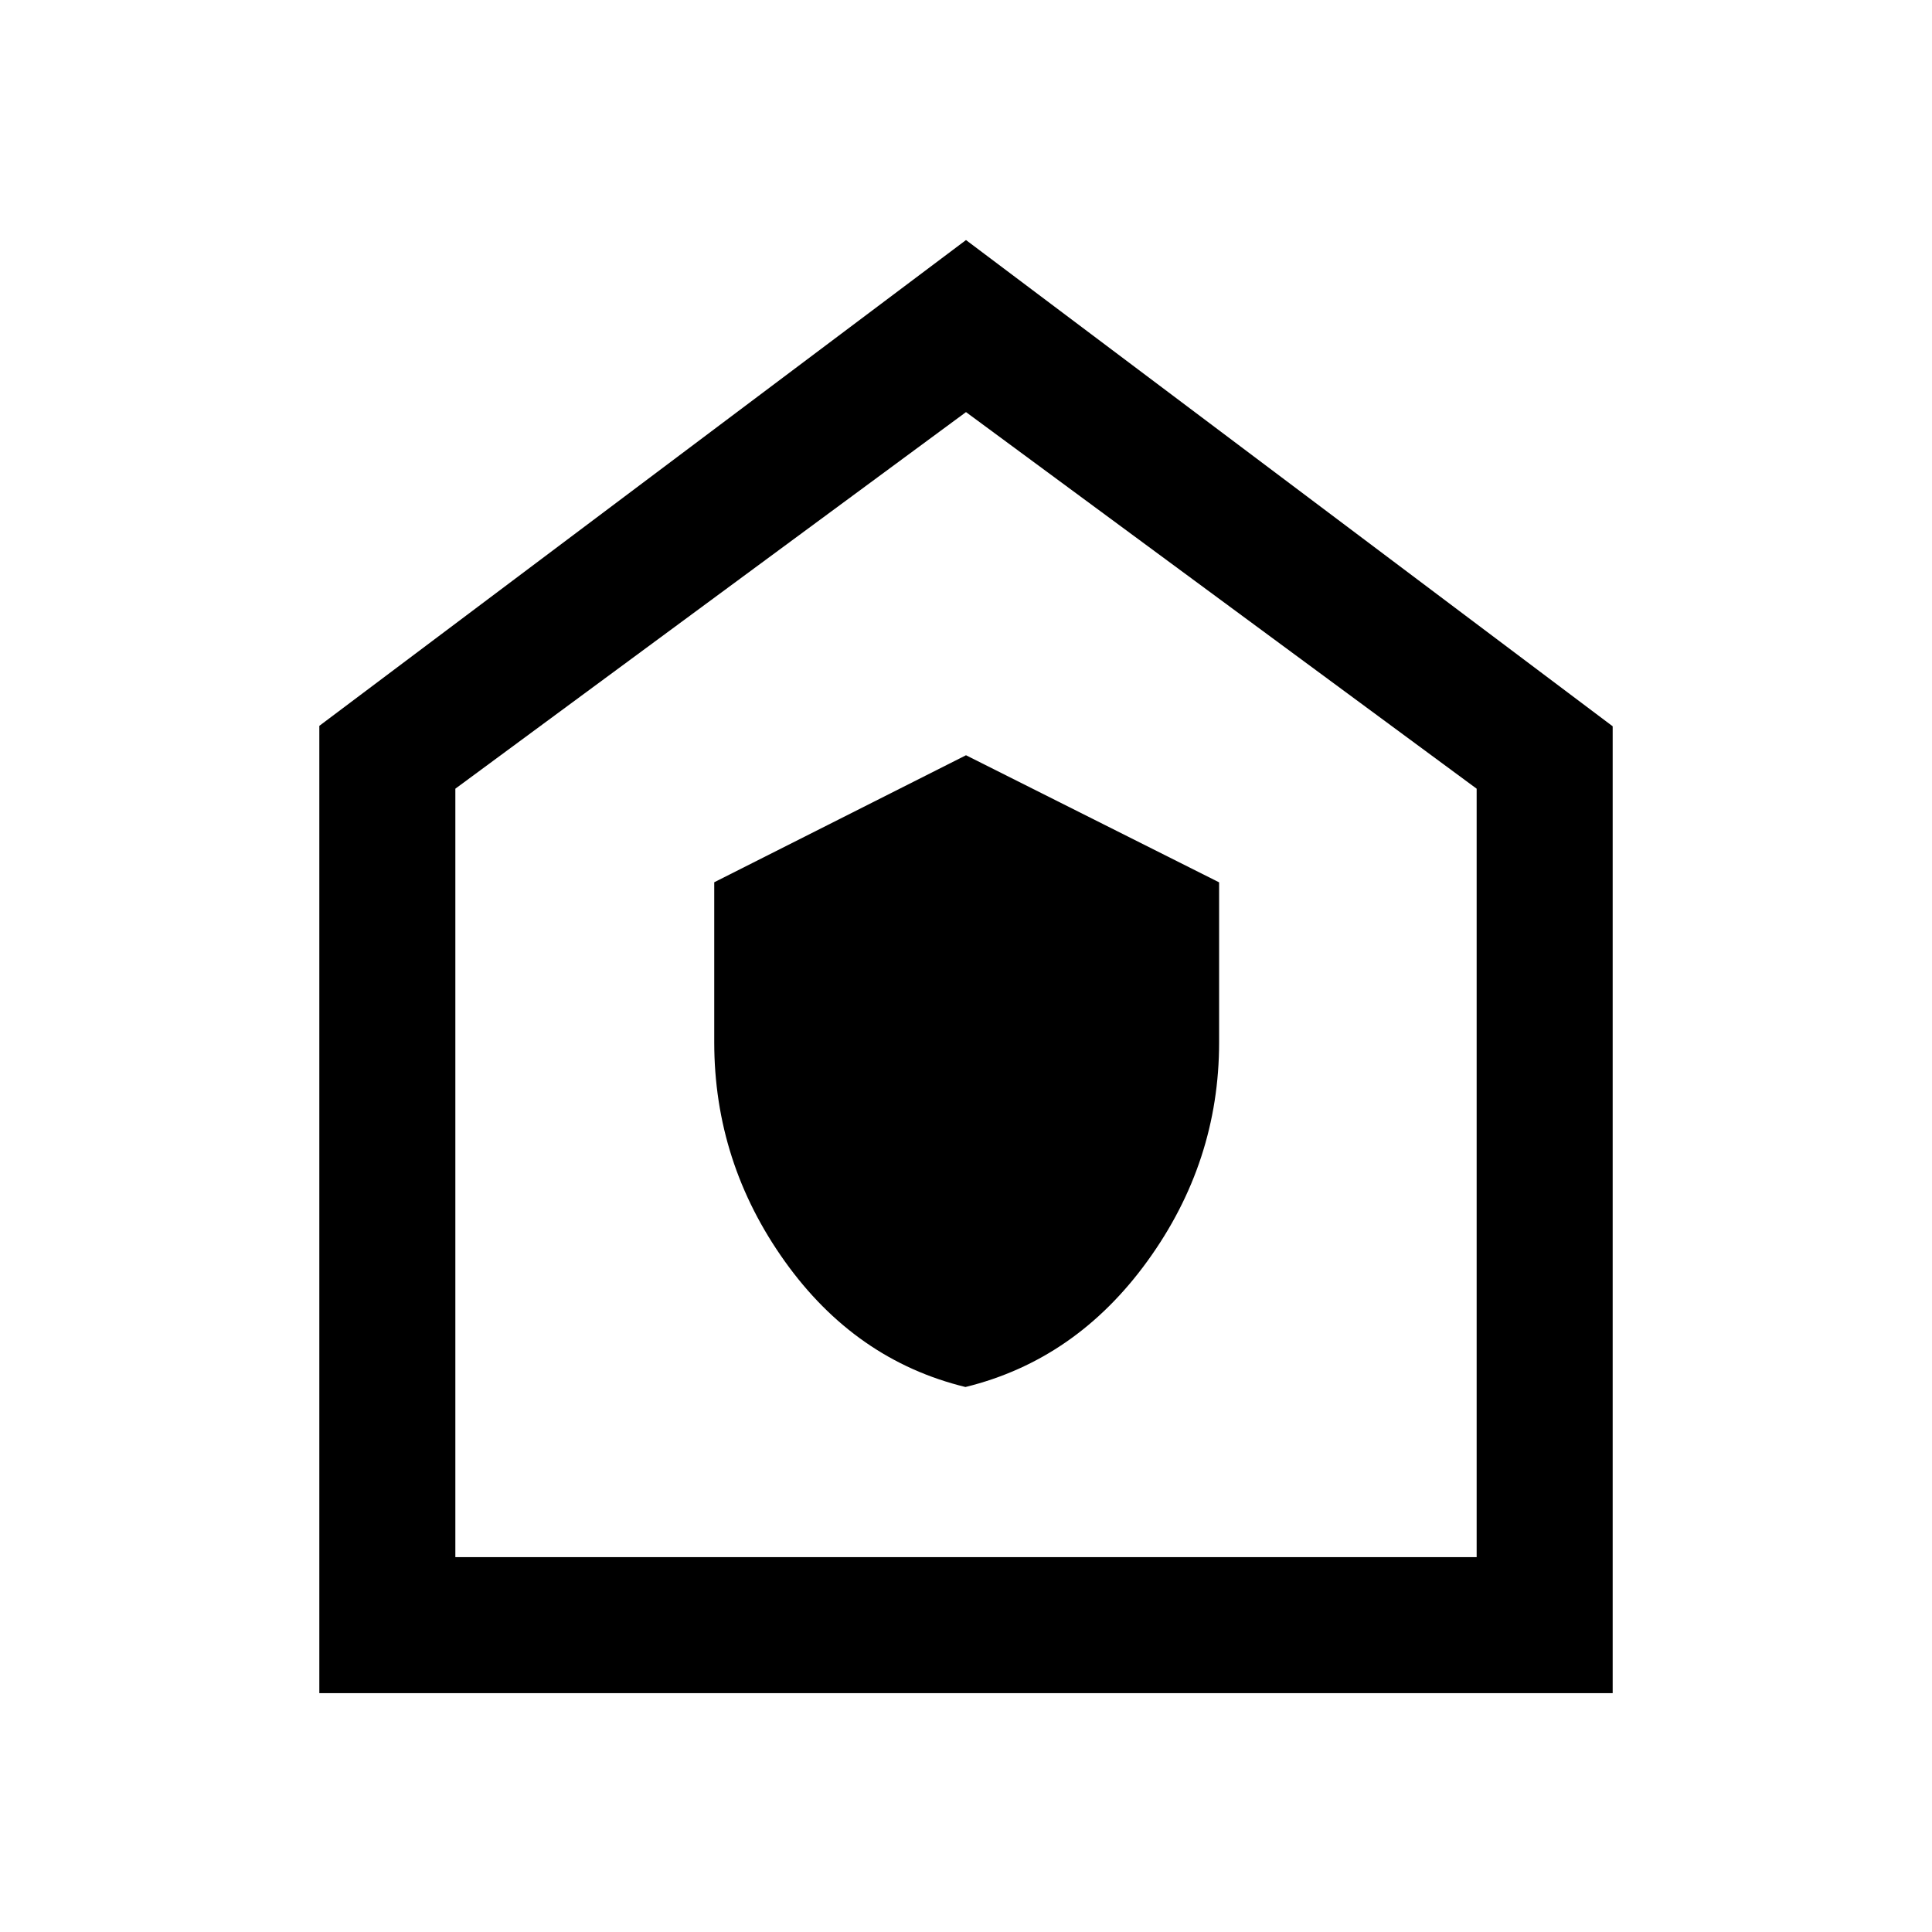 <svg xmlns="http://www.w3.org/2000/svg" height="40" viewBox="0 -960 960 960" width="40"><path d="M479.73-270.8q54.89-13.48 90.47-62.64 35.57-49.15 35.57-108.6v-79.53L480-584.72l-125.1 63.11v79.47q0 59.75 35.05 108.87 35.05 49.11 89.78 62.47ZM158.67-118.67v-480.66L480-840.72l321.33 241.61v480.44H158.67Zm67.59-67.59h507.48V-568.1L480-755.23 226.26-568.1v381.84ZM480-471.08Z"/></svg>